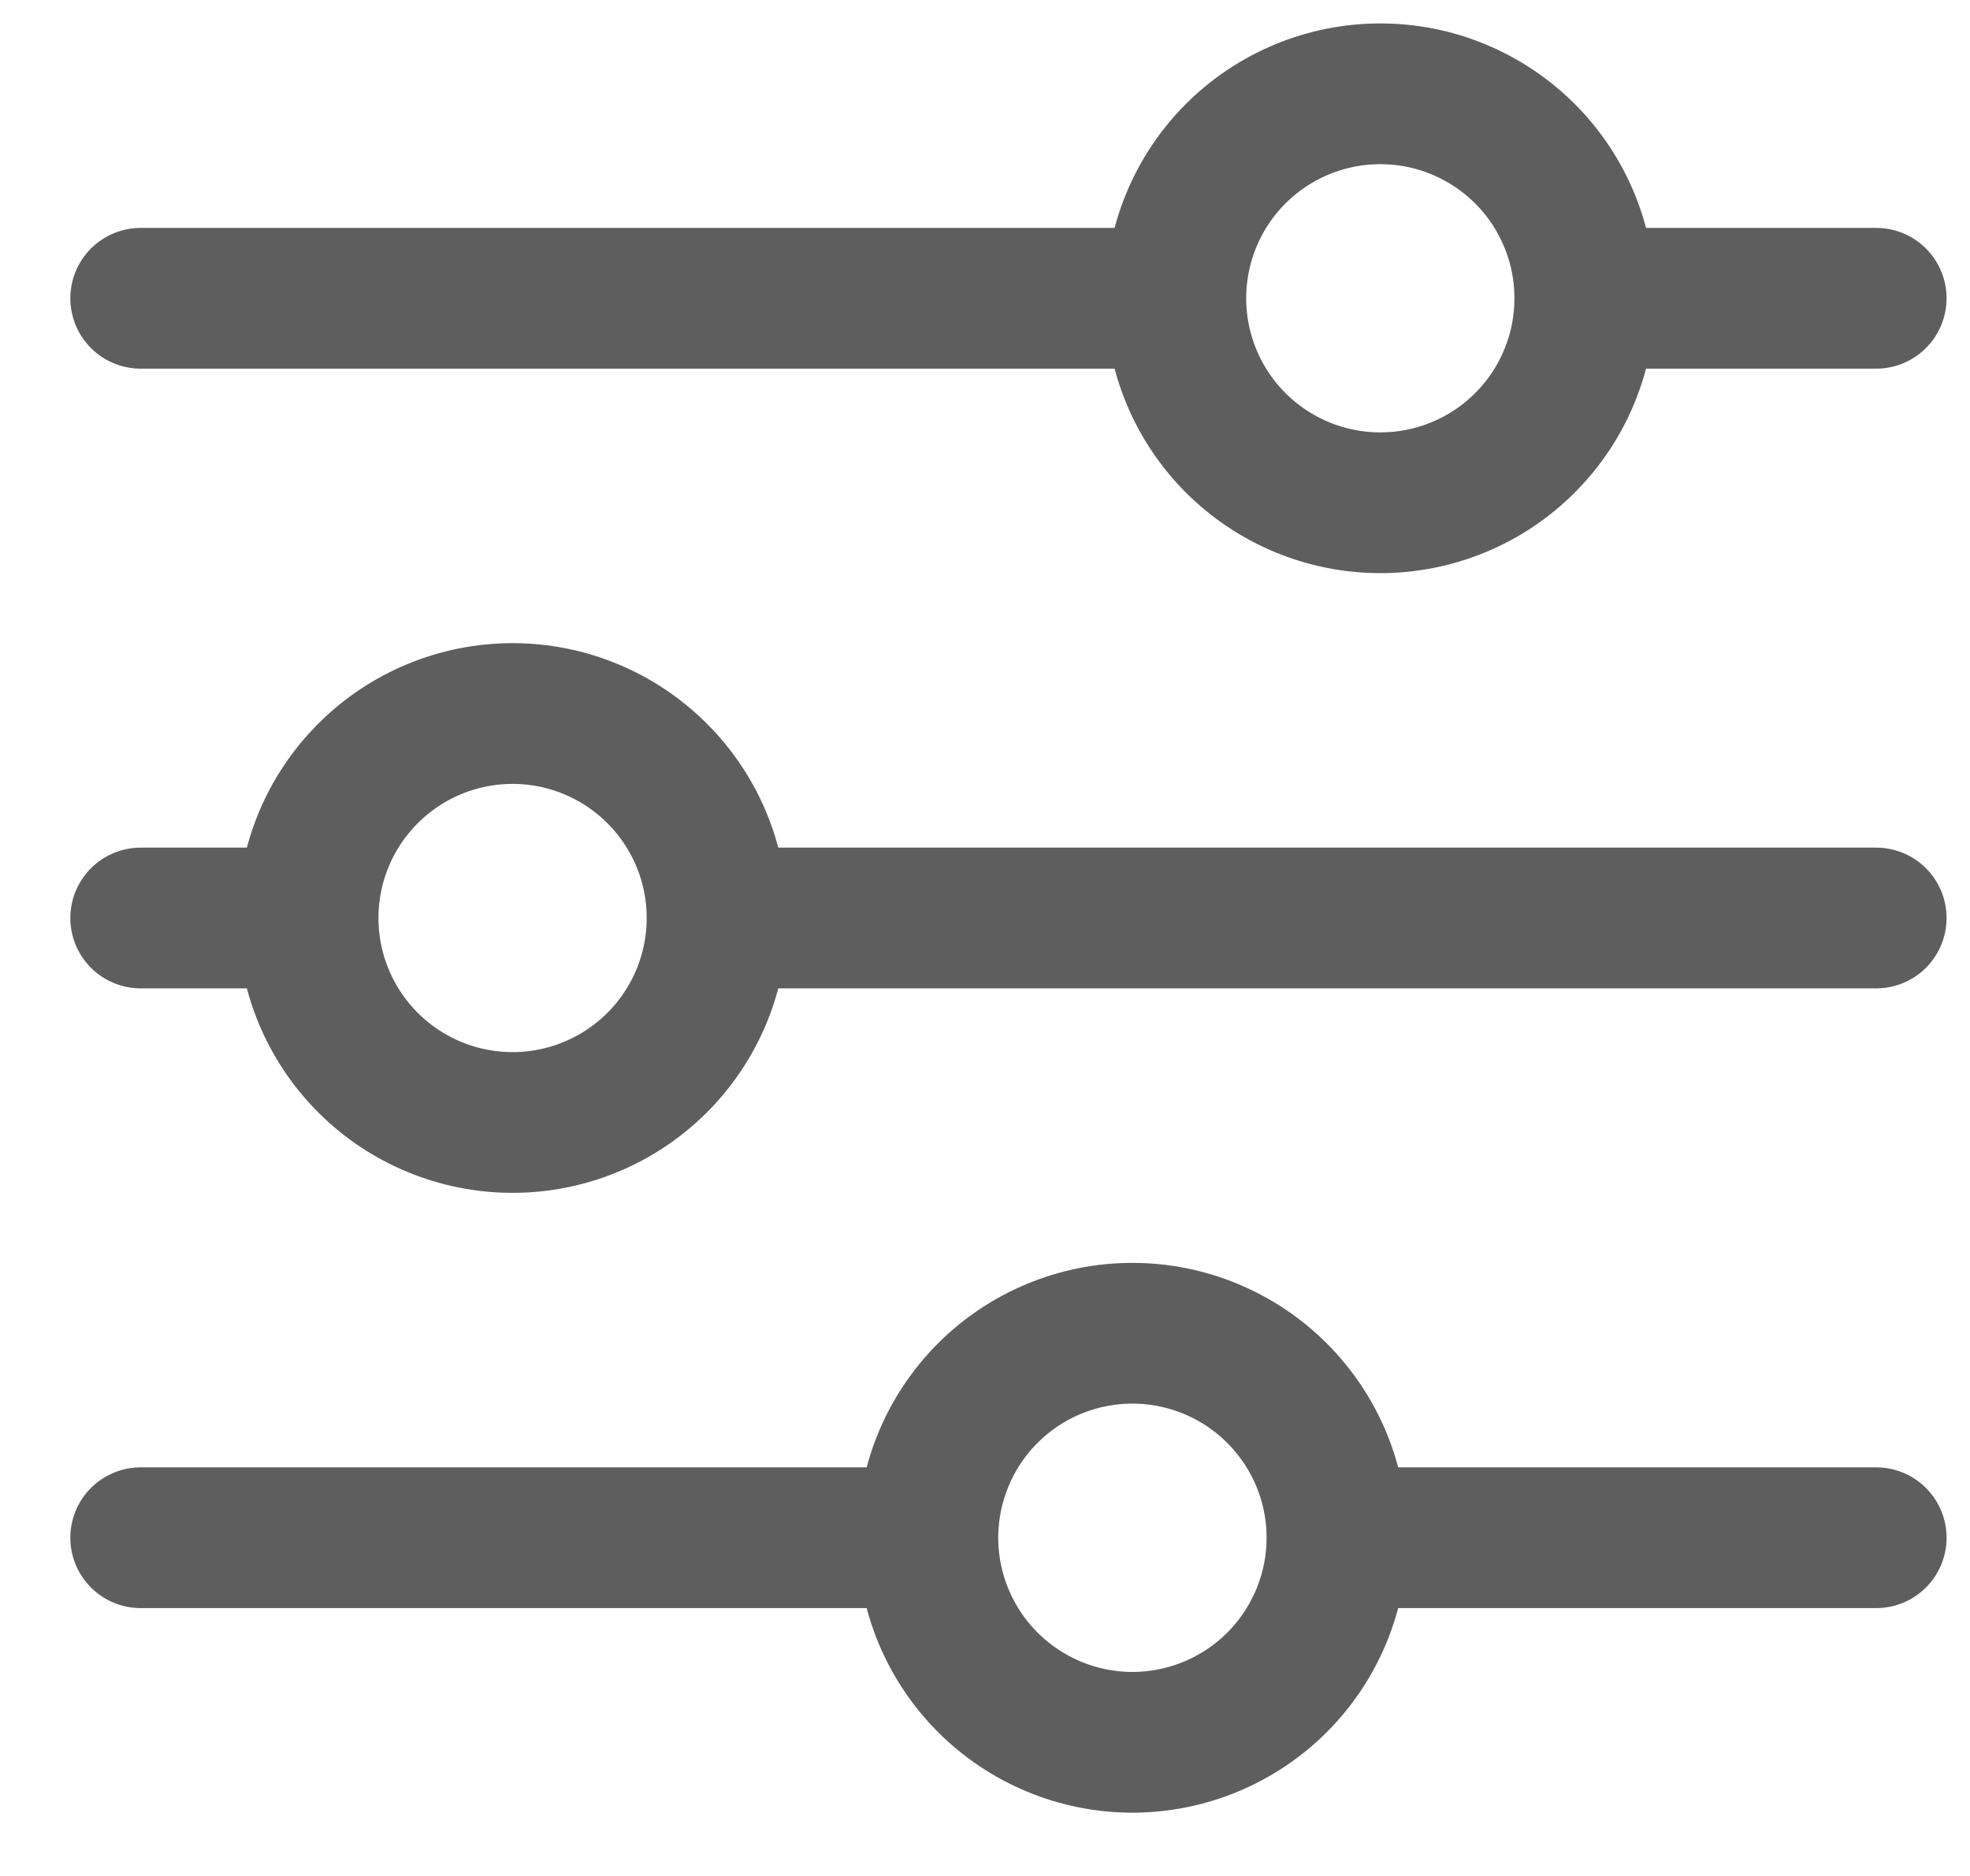 <svg width="21" height="20" viewBox="0 0 21 20" fill="none" xmlns="http://www.w3.org/2000/svg">
<path d="M20 9.787H7.645M3.284 9.787H1.5M3.284 9.787C3.284 9.209 3.514 8.654 3.923 8.246C4.331 7.837 4.886 7.607 5.464 7.607C6.042 7.607 6.597 7.837 7.005 8.246C7.414 8.654 7.644 9.209 7.644 9.787C7.644 10.365 7.414 10.92 7.005 11.329C6.597 11.737 6.042 11.967 5.464 11.967C4.886 11.967 4.331 11.737 3.923 11.329C3.514 10.92 3.284 10.365 3.284 9.787ZM20 16.394H14.252M14.252 16.394C14.252 16.972 14.022 17.527 13.613 17.936C13.204 18.345 12.649 18.575 12.071 18.575C11.493 18.575 10.938 18.344 10.53 17.936C10.121 17.527 9.891 16.972 9.891 16.394M14.252 16.394C14.252 15.816 14.022 15.262 13.613 14.853C13.204 14.444 12.649 14.214 12.071 14.214C11.493 14.214 10.938 14.444 10.53 14.852C10.121 15.261 9.891 15.816 9.891 16.394M9.891 16.394H1.5M20 3.18H16.895M12.534 3.18H1.5M12.534 3.18C12.534 2.602 12.764 2.047 13.172 1.639C13.581 1.23 14.136 1 14.714 1C15 1 15.284 1.056 15.548 1.166C15.813 1.276 16.053 1.436 16.256 1.639C16.458 1.841 16.619 2.081 16.728 2.346C16.838 2.61 16.894 2.894 16.894 3.18C16.894 3.466 16.838 3.75 16.728 4.014C16.619 4.279 16.458 4.519 16.256 4.721C16.053 4.924 15.813 5.085 15.548 5.194C15.284 5.304 15 5.36 14.714 5.36C14.136 5.36 13.581 5.13 13.172 4.721C12.764 4.313 12.534 3.758 12.534 3.18Z" stroke="#757575" stroke-width="1.5" stroke-miterlimit="10" stroke-linecap="round"/>
<path d="M20 9.787H7.645M3.284 9.787H1.5M3.284 9.787C3.284 9.209 3.514 8.654 3.923 8.246C4.331 7.837 4.886 7.607 5.464 7.607C6.042 7.607 6.597 7.837 7.005 8.246C7.414 8.654 7.644 9.209 7.644 9.787C7.644 10.365 7.414 10.92 7.005 11.329C6.597 11.737 6.042 11.967 5.464 11.967C4.886 11.967 4.331 11.737 3.923 11.329C3.514 10.92 3.284 10.365 3.284 9.787ZM20 16.394H14.252M14.252 16.394C14.252 16.972 14.022 17.527 13.613 17.936C13.204 18.345 12.649 18.575 12.071 18.575C11.493 18.575 10.938 18.344 10.53 17.936C10.121 17.527 9.891 16.972 9.891 16.394M14.252 16.394C14.252 15.816 14.022 15.262 13.613 14.853C13.204 14.444 12.649 14.214 12.071 14.214C11.493 14.214 10.938 14.444 10.53 14.852C10.121 15.261 9.891 15.816 9.891 16.394M9.891 16.394H1.5M20 3.18H16.895M12.534 3.18H1.5M12.534 3.18C12.534 2.602 12.764 2.047 13.172 1.639C13.581 1.23 14.136 1 14.714 1C15 1 15.284 1.056 15.548 1.166C15.813 1.276 16.053 1.436 16.256 1.639C16.458 1.841 16.619 2.081 16.728 2.346C16.838 2.61 16.894 2.894 16.894 3.18C16.894 3.466 16.838 3.75 16.728 4.014C16.619 4.279 16.458 4.519 16.256 4.721C16.053 4.924 15.813 5.085 15.548 5.194C15.284 5.304 15 5.36 14.714 5.36C14.136 5.36 13.581 5.13 13.172 4.721C12.764 4.313 12.534 3.758 12.534 3.18Z" stroke="black" stroke-opacity="0.2" stroke-width="1.5" stroke-miterlimit="10" stroke-linecap="round"/>
</svg>
